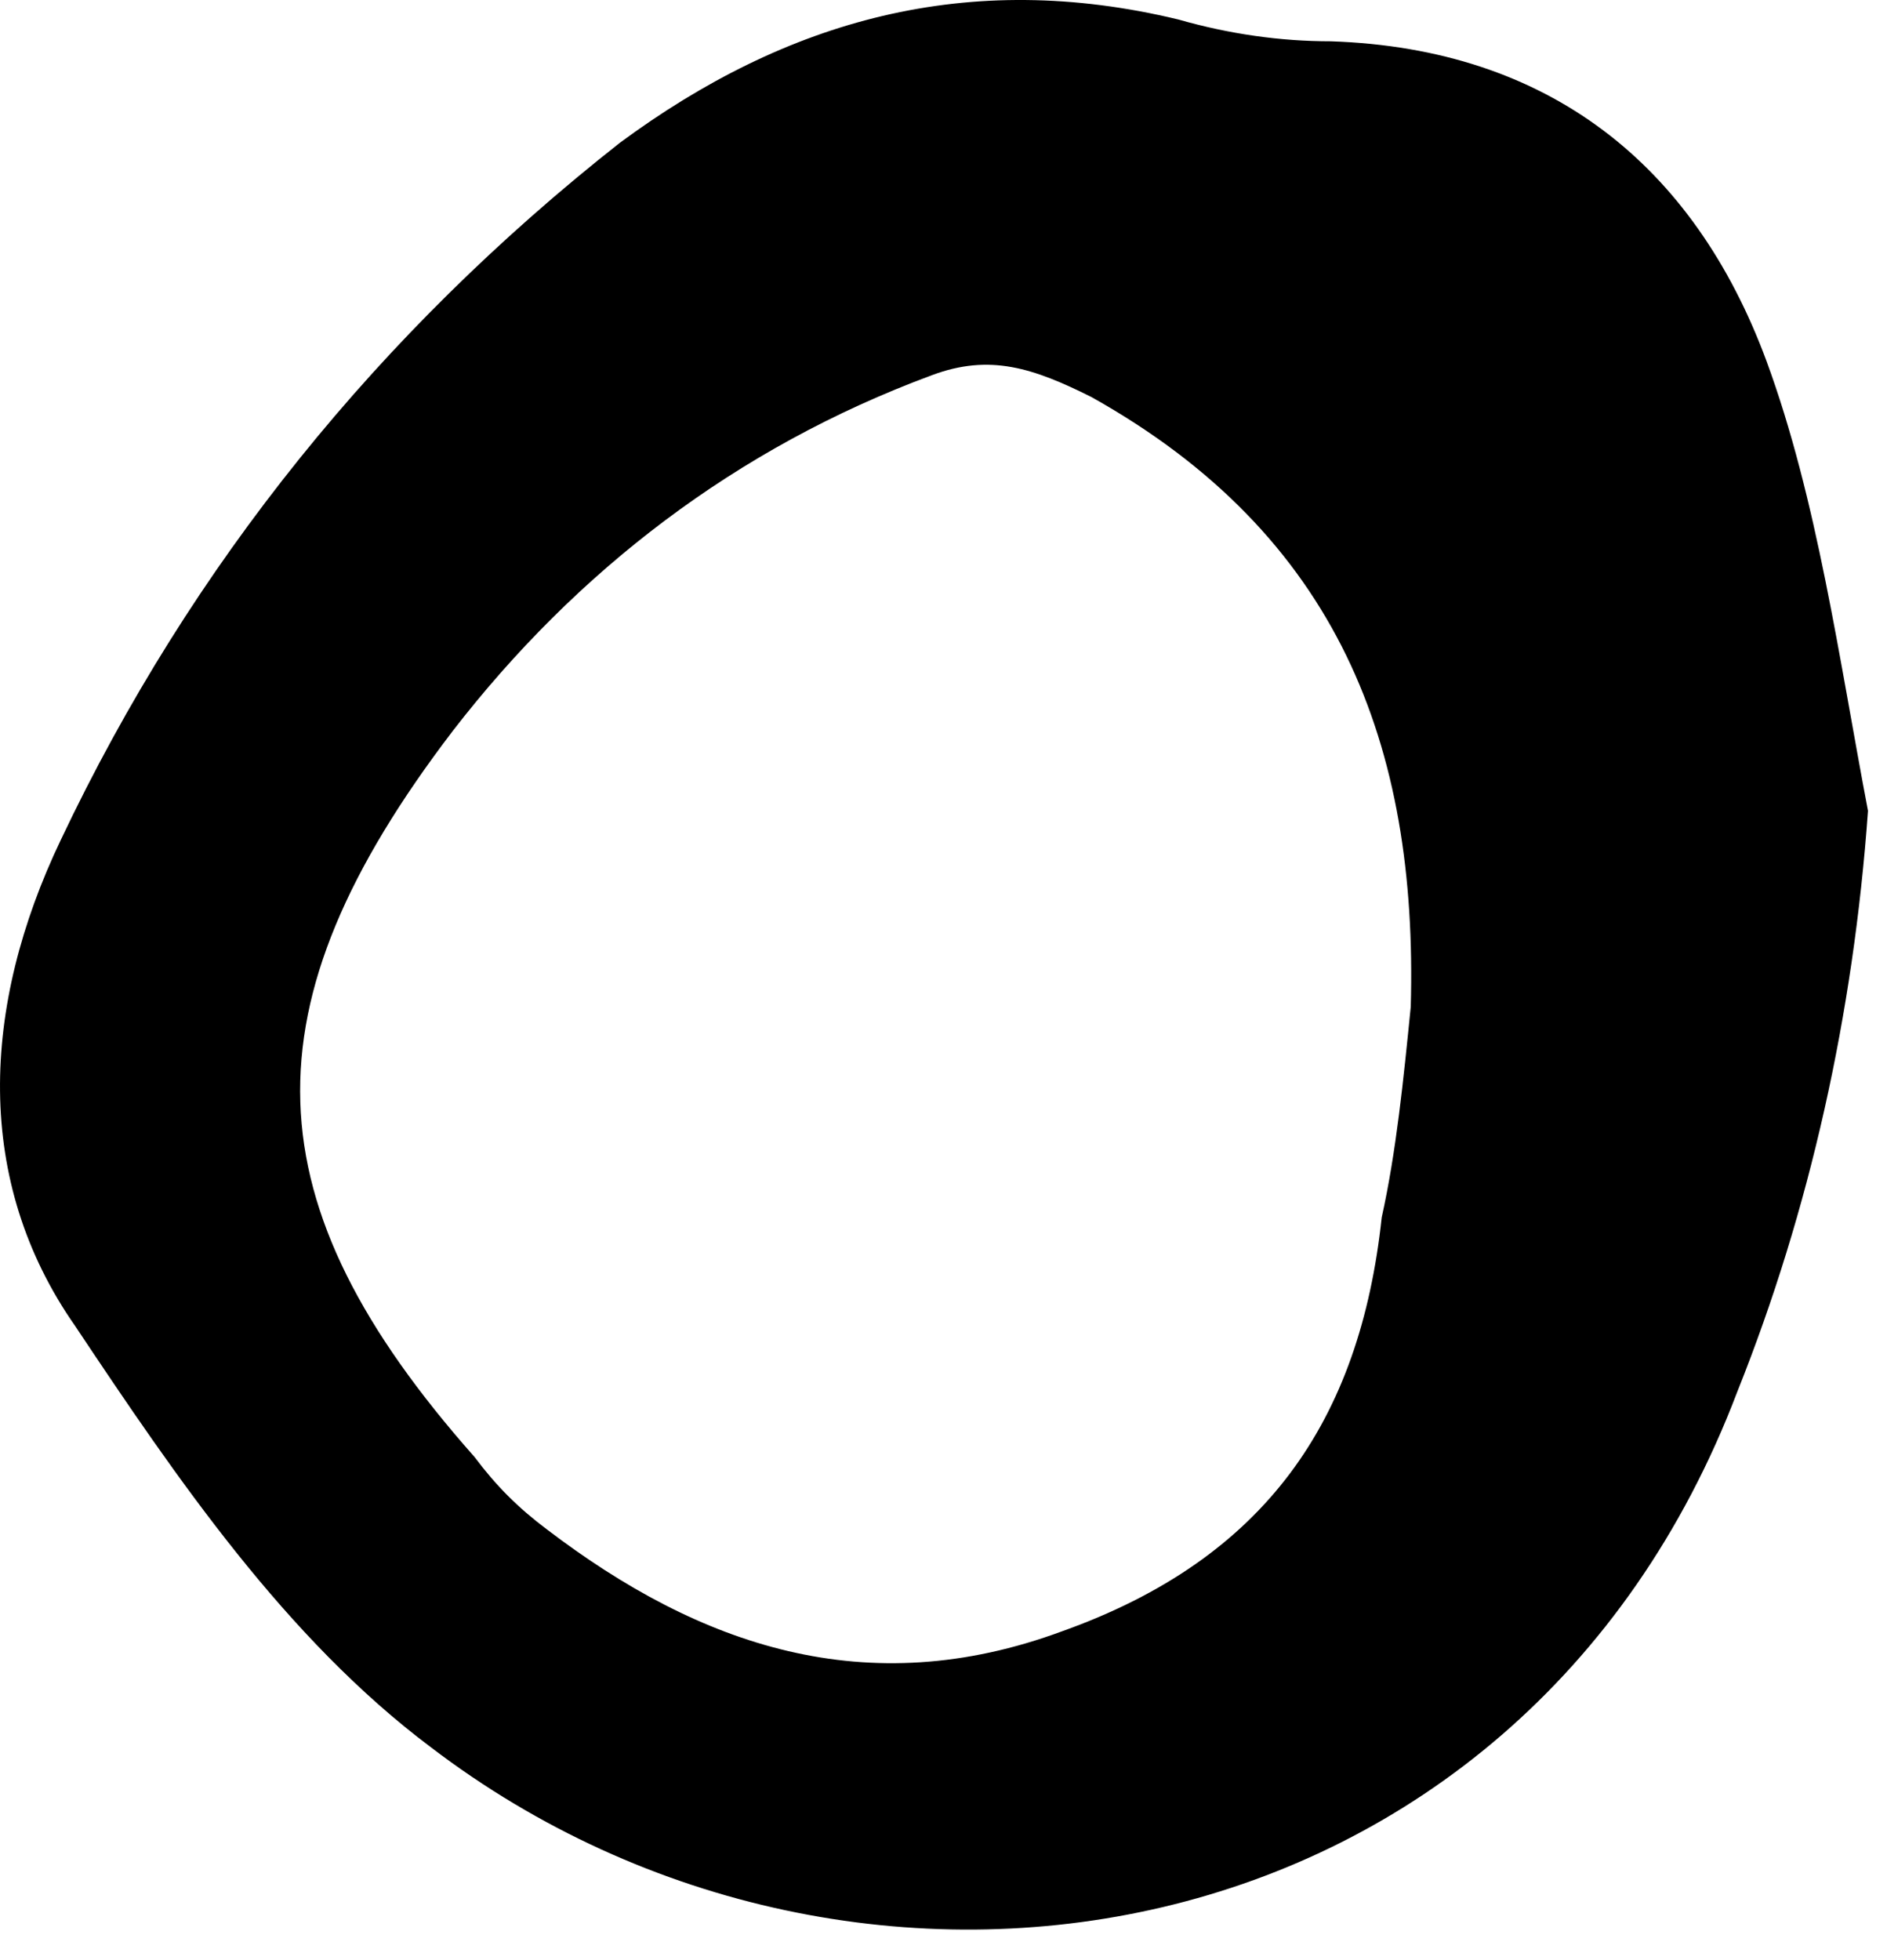 <svg width="26" height="27" viewBox="0 0 26 27" fill="none" xmlns="http://www.w3.org/2000/svg">
<path d="M25.738 11.169C25.538 13.969 24.938 16.669 23.938 19.169C20.938 27.069 11.838 28.569 5.938 24.069C3.938 22.569 2.438 20.369 1.038 18.269C-0.362 16.269 -0.262 13.869 0.838 11.569C2.638 7.769 5.238 4.569 8.538 1.969C10.838 0.269 13.338 -0.431 16.238 0.269C16.938 0.469 17.638 0.569 18.338 0.569C21.338 0.669 23.338 2.269 24.338 4.969C25.038 6.869 25.338 9.069 25.738 11.169ZM19.438 13.869C19.538 10.269 18.438 7.369 15.038 5.469C14.238 5.069 13.638 4.869 12.838 5.169C10.138 6.169 7.938 7.869 6.238 10.069C3.338 13.869 3.438 16.569 6.538 20.069C6.838 20.469 7.138 20.769 7.538 21.069C9.638 22.669 11.938 23.469 14.638 22.469C17.438 21.469 18.738 19.569 19.038 16.769C19.238 15.869 19.338 14.869 19.438 13.869Z" fill="black"/>
</svg>
